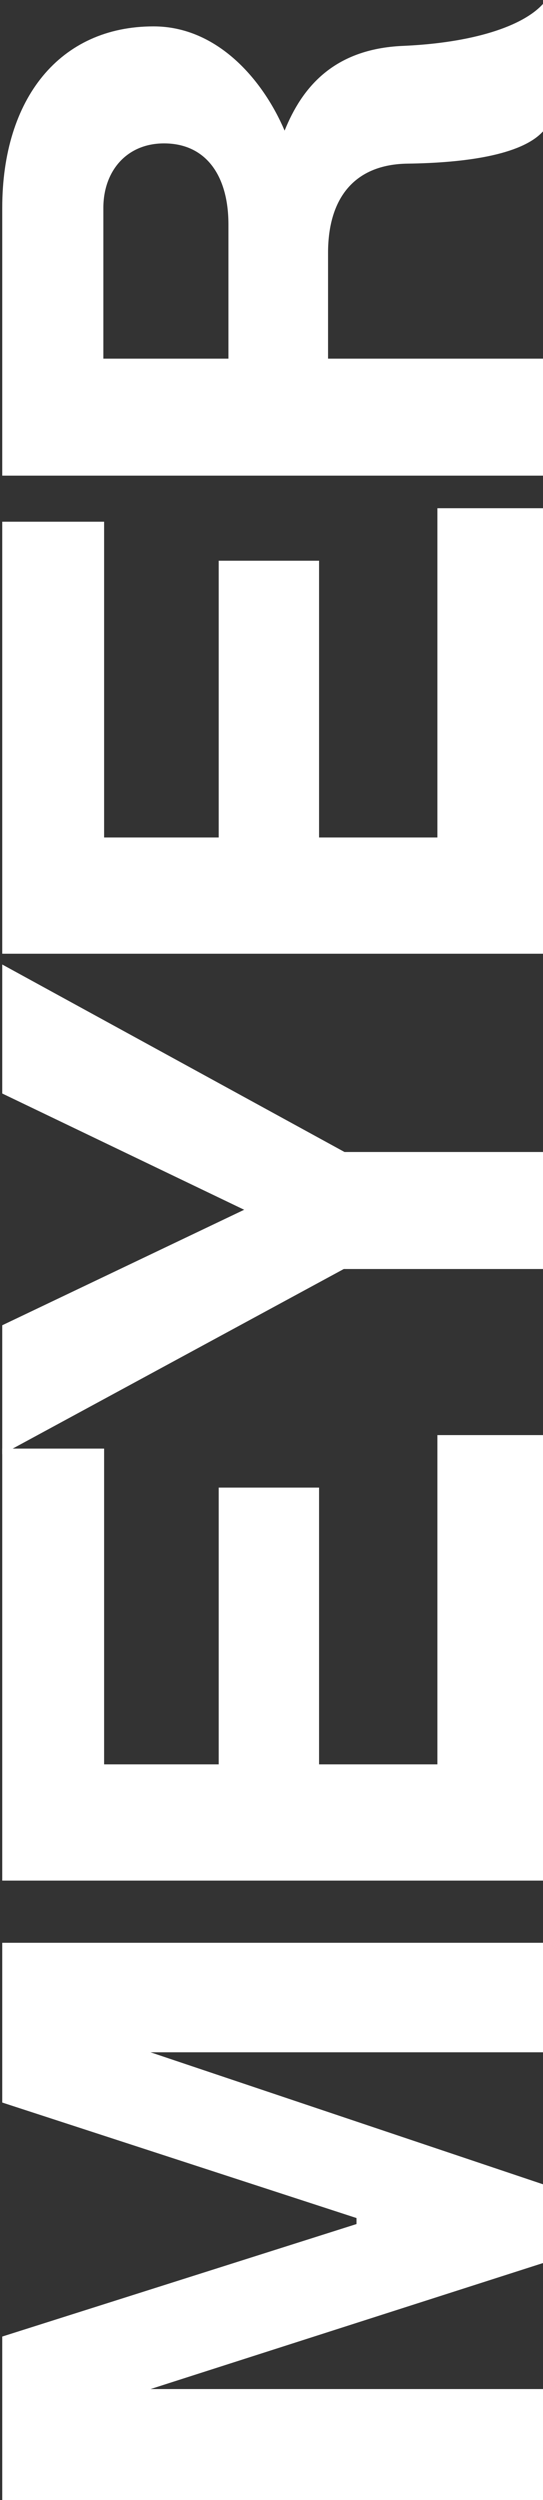 <svg width="87" height="400" viewBox="0 0 87 400" fill="none" xmlns="http://www.w3.org/2000/svg">
<rect x="0" y="0" width="87" height="400" fill="#333333" stroke="none"/>
<path d="M24.12 328.36H87V310.84H0.36L0.36 336.4L57.12 354.88V355.84L0.36 373.84L0.36 400H87V382.24H24.12L87 362.08V349.48L24.12 328.36Z" fill="white"/>
<path d="M87 300.891L87 229.611H70.08V282.291H51.12V238.011H35.04V282.291H16.68L16.68 231.771H0.36L0.36 300.891H87Z" fill="white"/>
<path d="M87 203.038V184.318H55.2L0.36 154.318L0.36 174.958L39.12 193.558L0.36 212.038L0.36 232.678L55.08 203.038H87Z" fill="white"/>
<path d="M87 152.594V81.314H70.08V133.994H51.12L51.12 89.714H35.04L35.04 133.994H16.68V83.474H0.36L0.36 152.594H87Z" fill="white"/>
<path d="M52.56 40.462C52.56 31.581 56.88 26.302 65.28 26.181C74.28 26.062 83.52 24.861 87 21.021V0.622C83.76 4.222 75.72 6.862 64.56 7.342C53.4 7.822 48.36 14.062 45.6 20.902C42.12 12.742 34.8 4.222 24.6 4.222C9.6 4.222 0.36 15.742 0.36 33.262L0.36 76.102H87V57.382H52.56V40.462ZM16.56 33.262C16.56 27.382 20.28 22.942 26.28 22.942C33 22.942 36.6 28.102 36.6 35.902V57.382H16.56V33.262Z" fill="white"/>
</svg>
